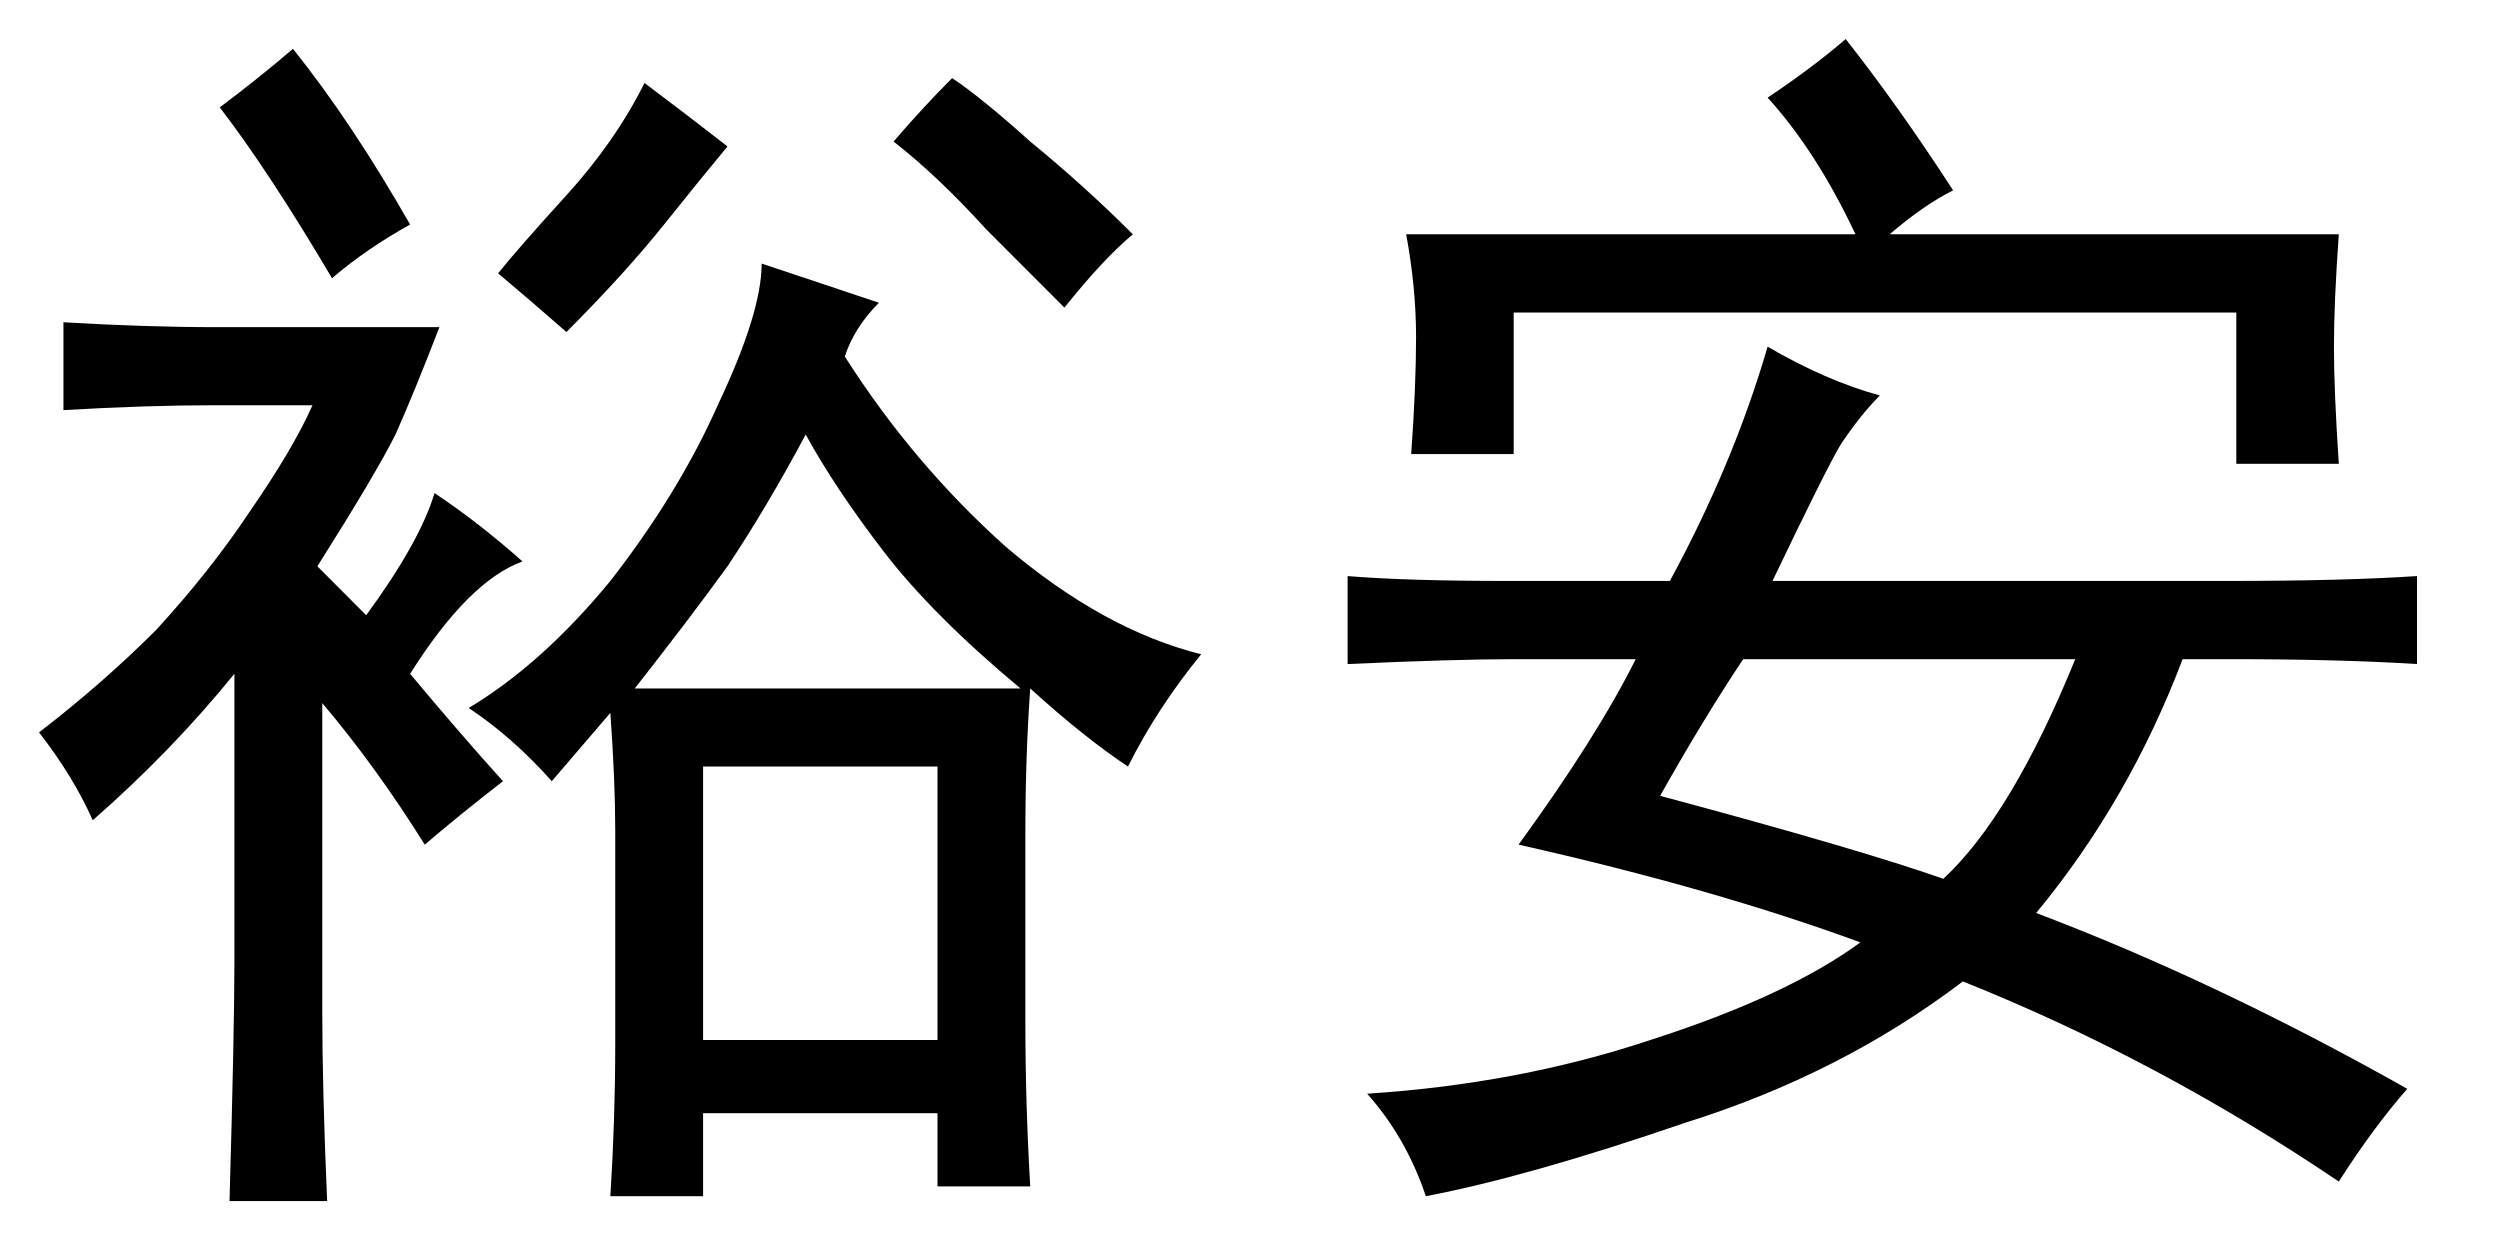 <?xml version='1.0' encoding='UTF-8'?>
<!-- This file was generated by dvisvgm 2.3.5 -->
<svg height='10.5pt' version='1.1' viewBox='-72 -72.328 21 10.5' width='21pt' xmlns='http://www.w3.org/2000/svg' xmlns:xlink='http://www.w3.org/1999/xlink'>
<defs>
<path d='M5.291 -5.701Q5.127 -5.537 4.963 -5.291Q4.84 -5.086 4.389 -4.143H8.203Q9.187 -4.143 9.803 -4.184V-3.445Q9.146 -3.486 8.244 -3.486H7.834Q7.383 -2.297 6.604 -1.354Q8.121 -0.779 9.721 0.123Q9.434 0.451 9.146 0.902Q7.629 -0.123 5.988 -0.779Q4.963 0 3.65 0.41Q2.338 0.861 1.477 1.025Q1.312 0.533 0.984 0.164Q2.256 0.082 3.363 -0.287Q4.512 -0.656 5.127 -1.107Q3.896 -1.559 2.256 -1.928Q2.912 -2.83 3.24 -3.486H2.215Q1.723 -3.486 0.82 -3.445V-4.184Q1.312 -4.143 2.174 -4.143H3.527Q4.061 -5.127 4.348 -6.111Q4.84 -5.824 5.291 -5.701ZM4.348 -8.203Q4.717 -8.449 5.004 -8.695Q5.455 -8.121 5.906 -7.424Q5.66 -7.301 5.373 -7.055H9.146Q9.105 -6.48 9.105 -6.111T9.146 -5.127H8.285V-6.398H2.215V-5.209H1.354Q1.395 -5.783 1.395 -6.193T1.312 -7.055H5.086Q4.758 -7.752 4.348 -8.203ZM3.445 -2.338Q5.127 -1.887 5.824 -1.641Q6.398 -2.174 6.932 -3.486H4.143Q3.814 -2.994 3.445 -2.338Z' id='g0-4543'/>
<path d='M3.937 -3.076Q4.553 -3.445 5.127 -4.143Q5.701 -4.881 6.029 -5.619Q6.398 -6.398 6.398 -6.809L7.383 -6.48Q7.178 -6.275 7.096 -6.029Q7.67 -5.127 8.449 -4.43Q9.27 -3.732 10.09 -3.527Q9.721 -3.076 9.475 -2.584Q9.105 -2.83 8.654 -3.24Q8.613 -2.666 8.613 -2.01V-0.451Q8.613 0.246 8.654 0.943H7.875V0.328H5.906V1.025H5.127Q5.168 0.369 5.168 -0.246V-2.051Q5.168 -2.461 5.127 -3.035L4.635 -2.461Q4.307 -2.83 3.937 -3.076ZM4.389 -4.307Q3.937 -4.143 3.445 -3.363Q3.855 -2.871 4.225 -2.461Q3.855 -2.174 3.568 -1.928Q3.158 -2.584 2.707 -3.117V-0.533Q2.707 0.123 2.748 1.066H1.928Q1.969 -0.369 1.969 -0.943V-3.363Q1.436 -2.707 0.779 -2.133Q0.615 -2.502 0.328 -2.871Q0.861 -3.281 1.312 -3.732Q1.764 -4.225 2.092 -4.717Q2.461 -5.25 2.625 -5.619H1.805Q1.23 -5.619 0.533 -5.578V-6.316Q1.23 -6.275 1.805 -6.275H3.691Q3.486 -5.742 3.322 -5.373Q3.158 -5.045 2.666 -4.266L3.076 -3.855Q3.527 -4.471 3.65 -4.881Q4.02 -4.635 4.389 -4.307ZM7.875 -0.287V-2.584H5.906V-0.287H7.875ZM8.572 -3.24Q7.834 -3.855 7.424 -4.389T6.768 -5.373Q6.439 -4.758 6.111 -4.266Q5.783 -3.814 5.332 -3.24H8.572ZM6.111 -7.793Q5.906 -7.547 5.578 -7.137T4.758 -6.234Q4.43 -6.521 4.184 -6.727Q4.348 -6.932 4.758 -7.383T5.414 -8.326Q5.742 -8.08 6.111 -7.793ZM7.998 -8.367Q8.244 -8.203 8.654 -7.834Q9.105 -7.465 9.516 -7.055Q9.27 -6.85 8.941 -6.439Q8.695 -6.686 8.285 -7.096Q7.875 -7.547 7.506 -7.834Q7.752 -8.121 7.998 -8.367ZM2.789 -6.686Q2.256 -7.588 1.846 -8.121Q2.174 -8.367 2.461 -8.613Q2.953 -7.998 3.445 -7.137Q3.076 -6.932 2.789 -6.686Z' id='g0-16139'/>
</defs>
<g id='page1'>
<use x='-72' xlink:href='#g0-16139' y='-63.305'/>
<use x='-61.5' xlink:href='#g0-4543' y='-63.305'/>
</g>
</svg>